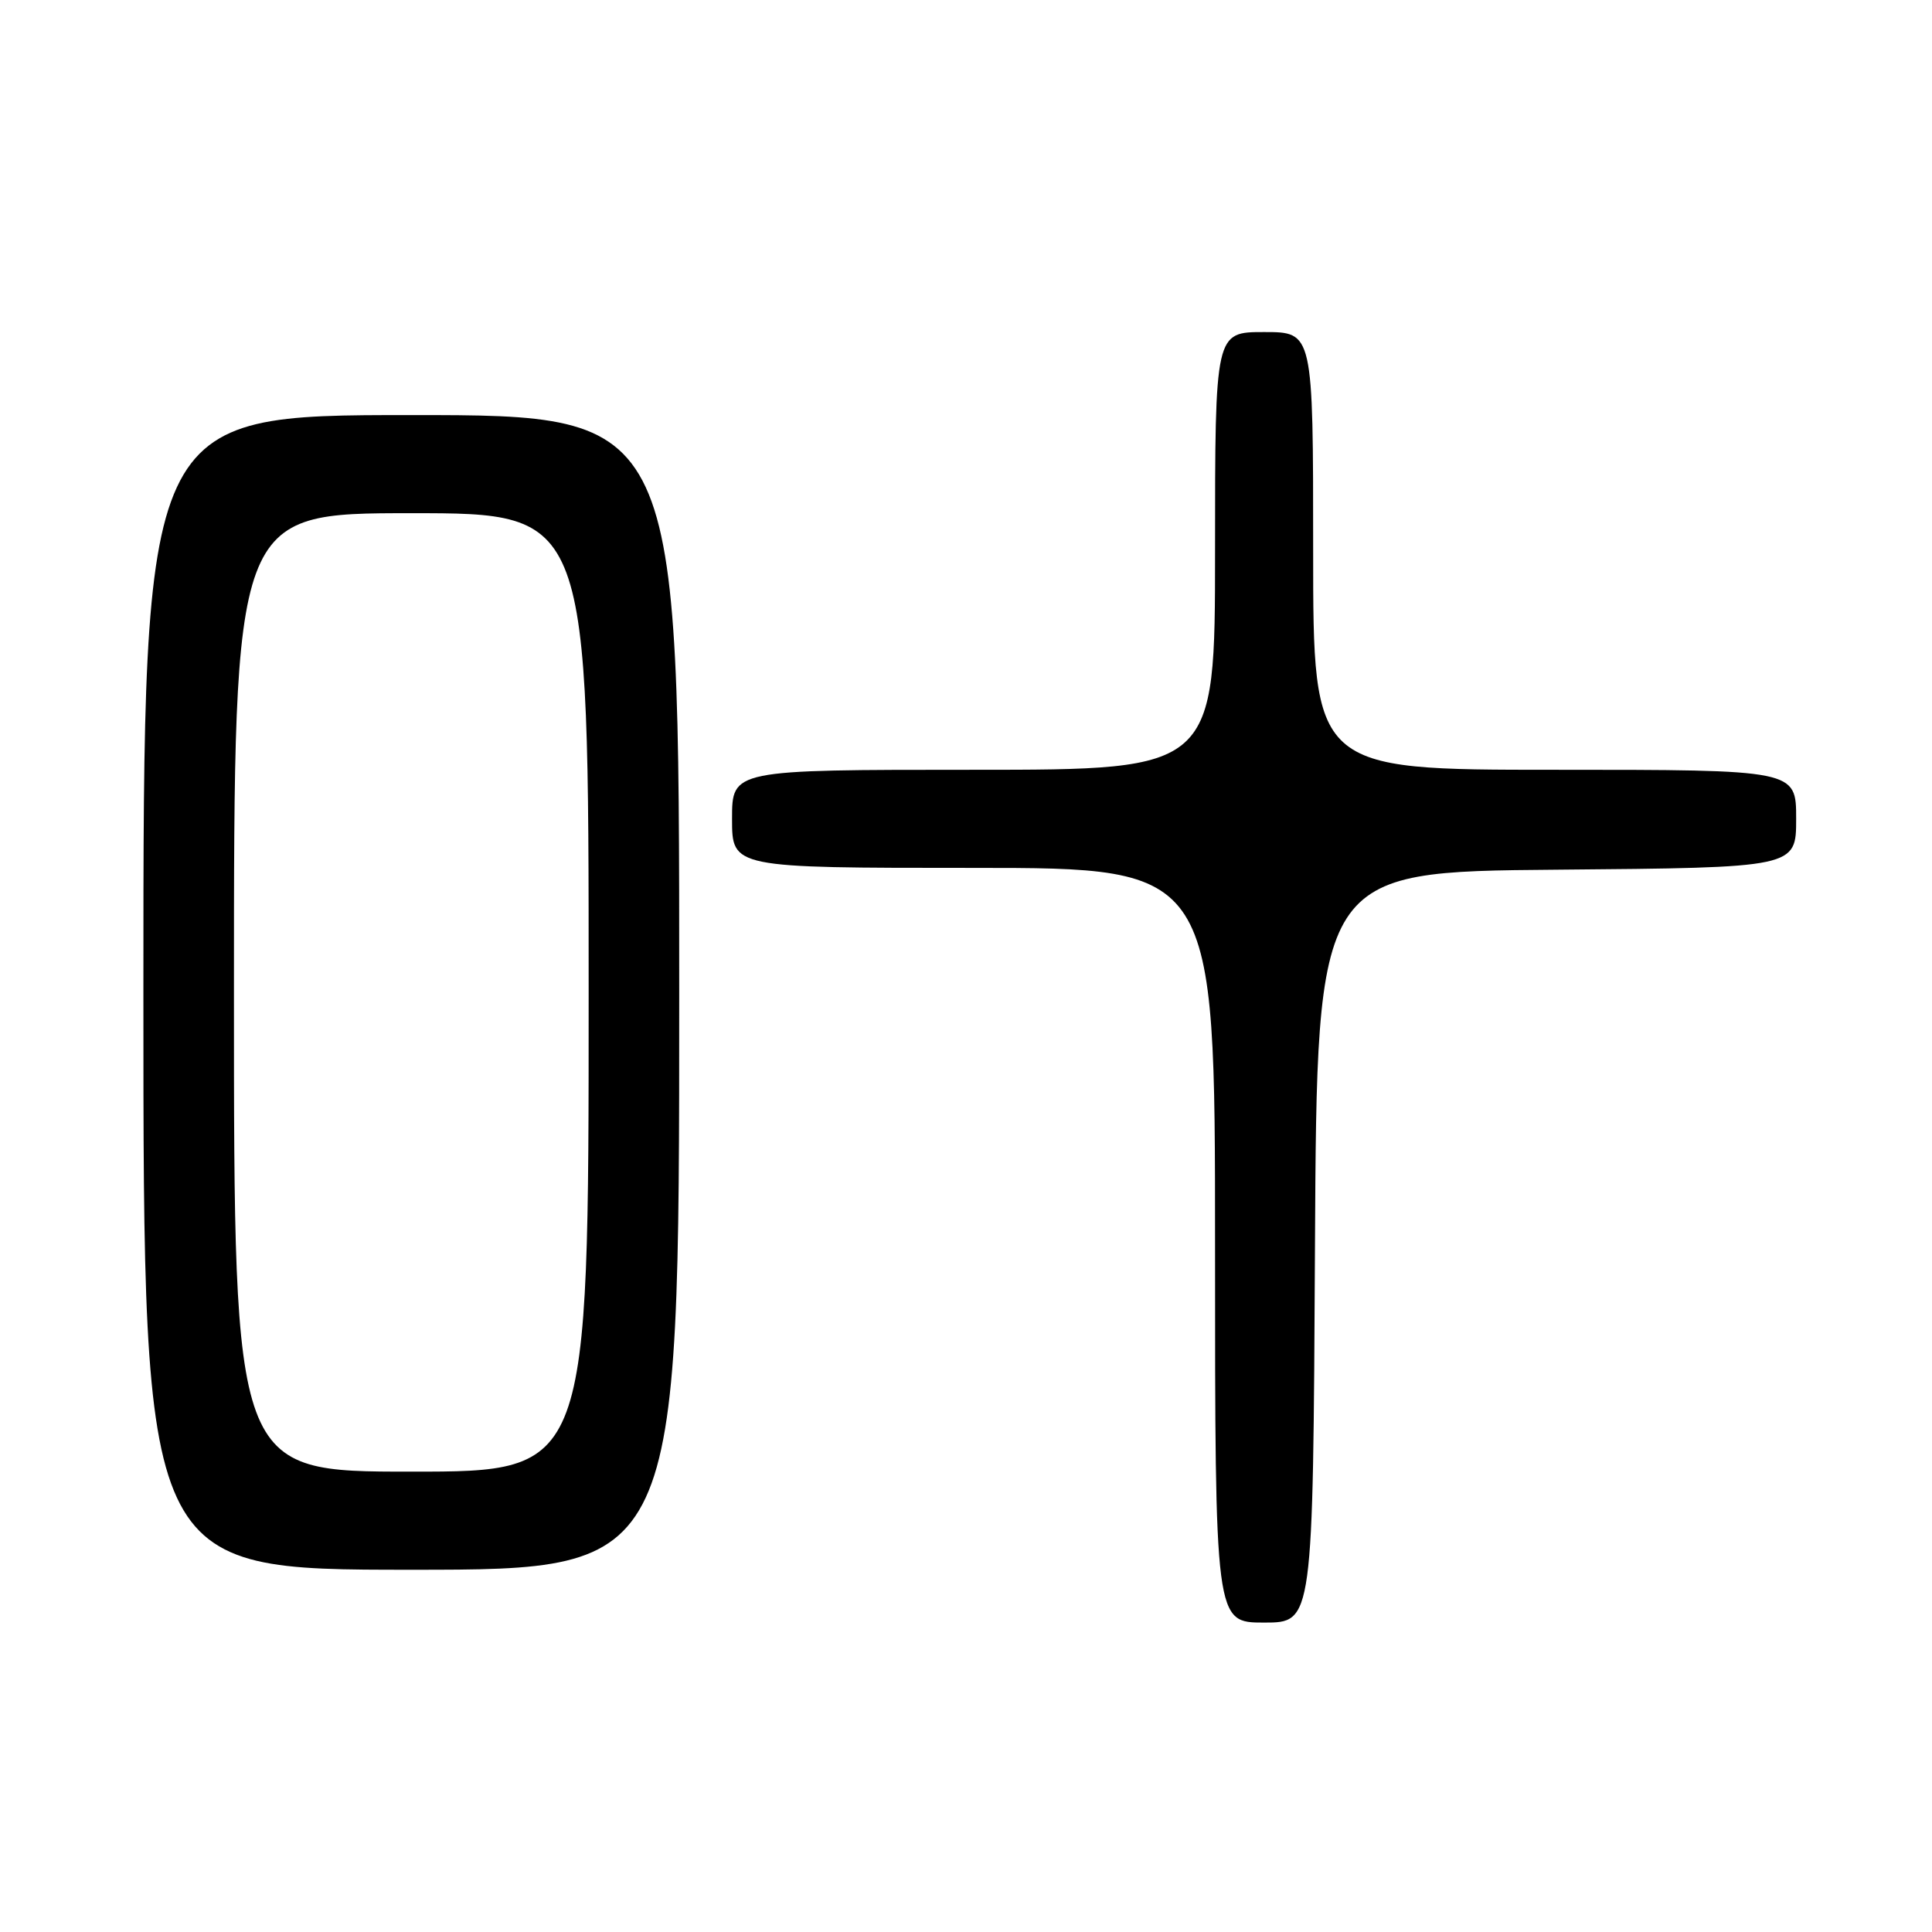 <?xml version="1.0" encoding="UTF-8" standalone="no"?>
<!DOCTYPE svg PUBLIC "-//W3C//DTD SVG 1.1//EN" "http://www.w3.org/Graphics/SVG/1.1/DTD/svg11.dtd" >
<svg xmlns="http://www.w3.org/2000/svg" xmlns:xlink="http://www.w3.org/1999/xlink" version="1.1" viewBox="0 0 256 256">
 <g >
 <path fill="currentColor"
d=" M 174.24 165.25 C 174.50 115.50 174.50 115.50 206.25 115.24 C 238.00 114.97 238.00 114.97 238.00 108.49 C 238.00 102.00 238.00 102.00 206.00 102.00 C 174.00 102.00 174.00 102.00 174.00 73.00 C 174.00 44.00 174.00 44.00 167.50 44.00 C 161.00 44.00 161.00 44.00 161.00 73.00 C 161.00 102.00 161.00 102.00 129.00 102.00 C 97.00 102.00 97.00 102.00 97.00 108.50 C 97.00 115.00 97.00 115.00 129.00 115.00 C 161.00 115.00 161.00 115.00 161.00 165.00 C 161.00 215.00 161.00 215.00 167.49 215.00 C 173.98 215.00 173.98 215.00 174.24 165.25 Z  M 90.00 131.50 C 90.00 55.00 90.00 55.00 54.50 55.00 C 19.00 55.00 19.00 55.00 19.00 131.50 C 19.00 208.00 19.00 208.00 54.50 208.00 C 90.00 208.00 90.00 208.00 90.00 131.50 Z  M 31.00 131.50 C 31.00 68.00 31.00 68.00 54.50 68.00 C 78.00 68.00 78.00 68.00 78.00 131.50 C 78.00 195.00 78.00 195.00 54.50 195.00 C 31.00 195.00 31.00 195.00 31.00 131.50 Z "/>
</g>
</svg>